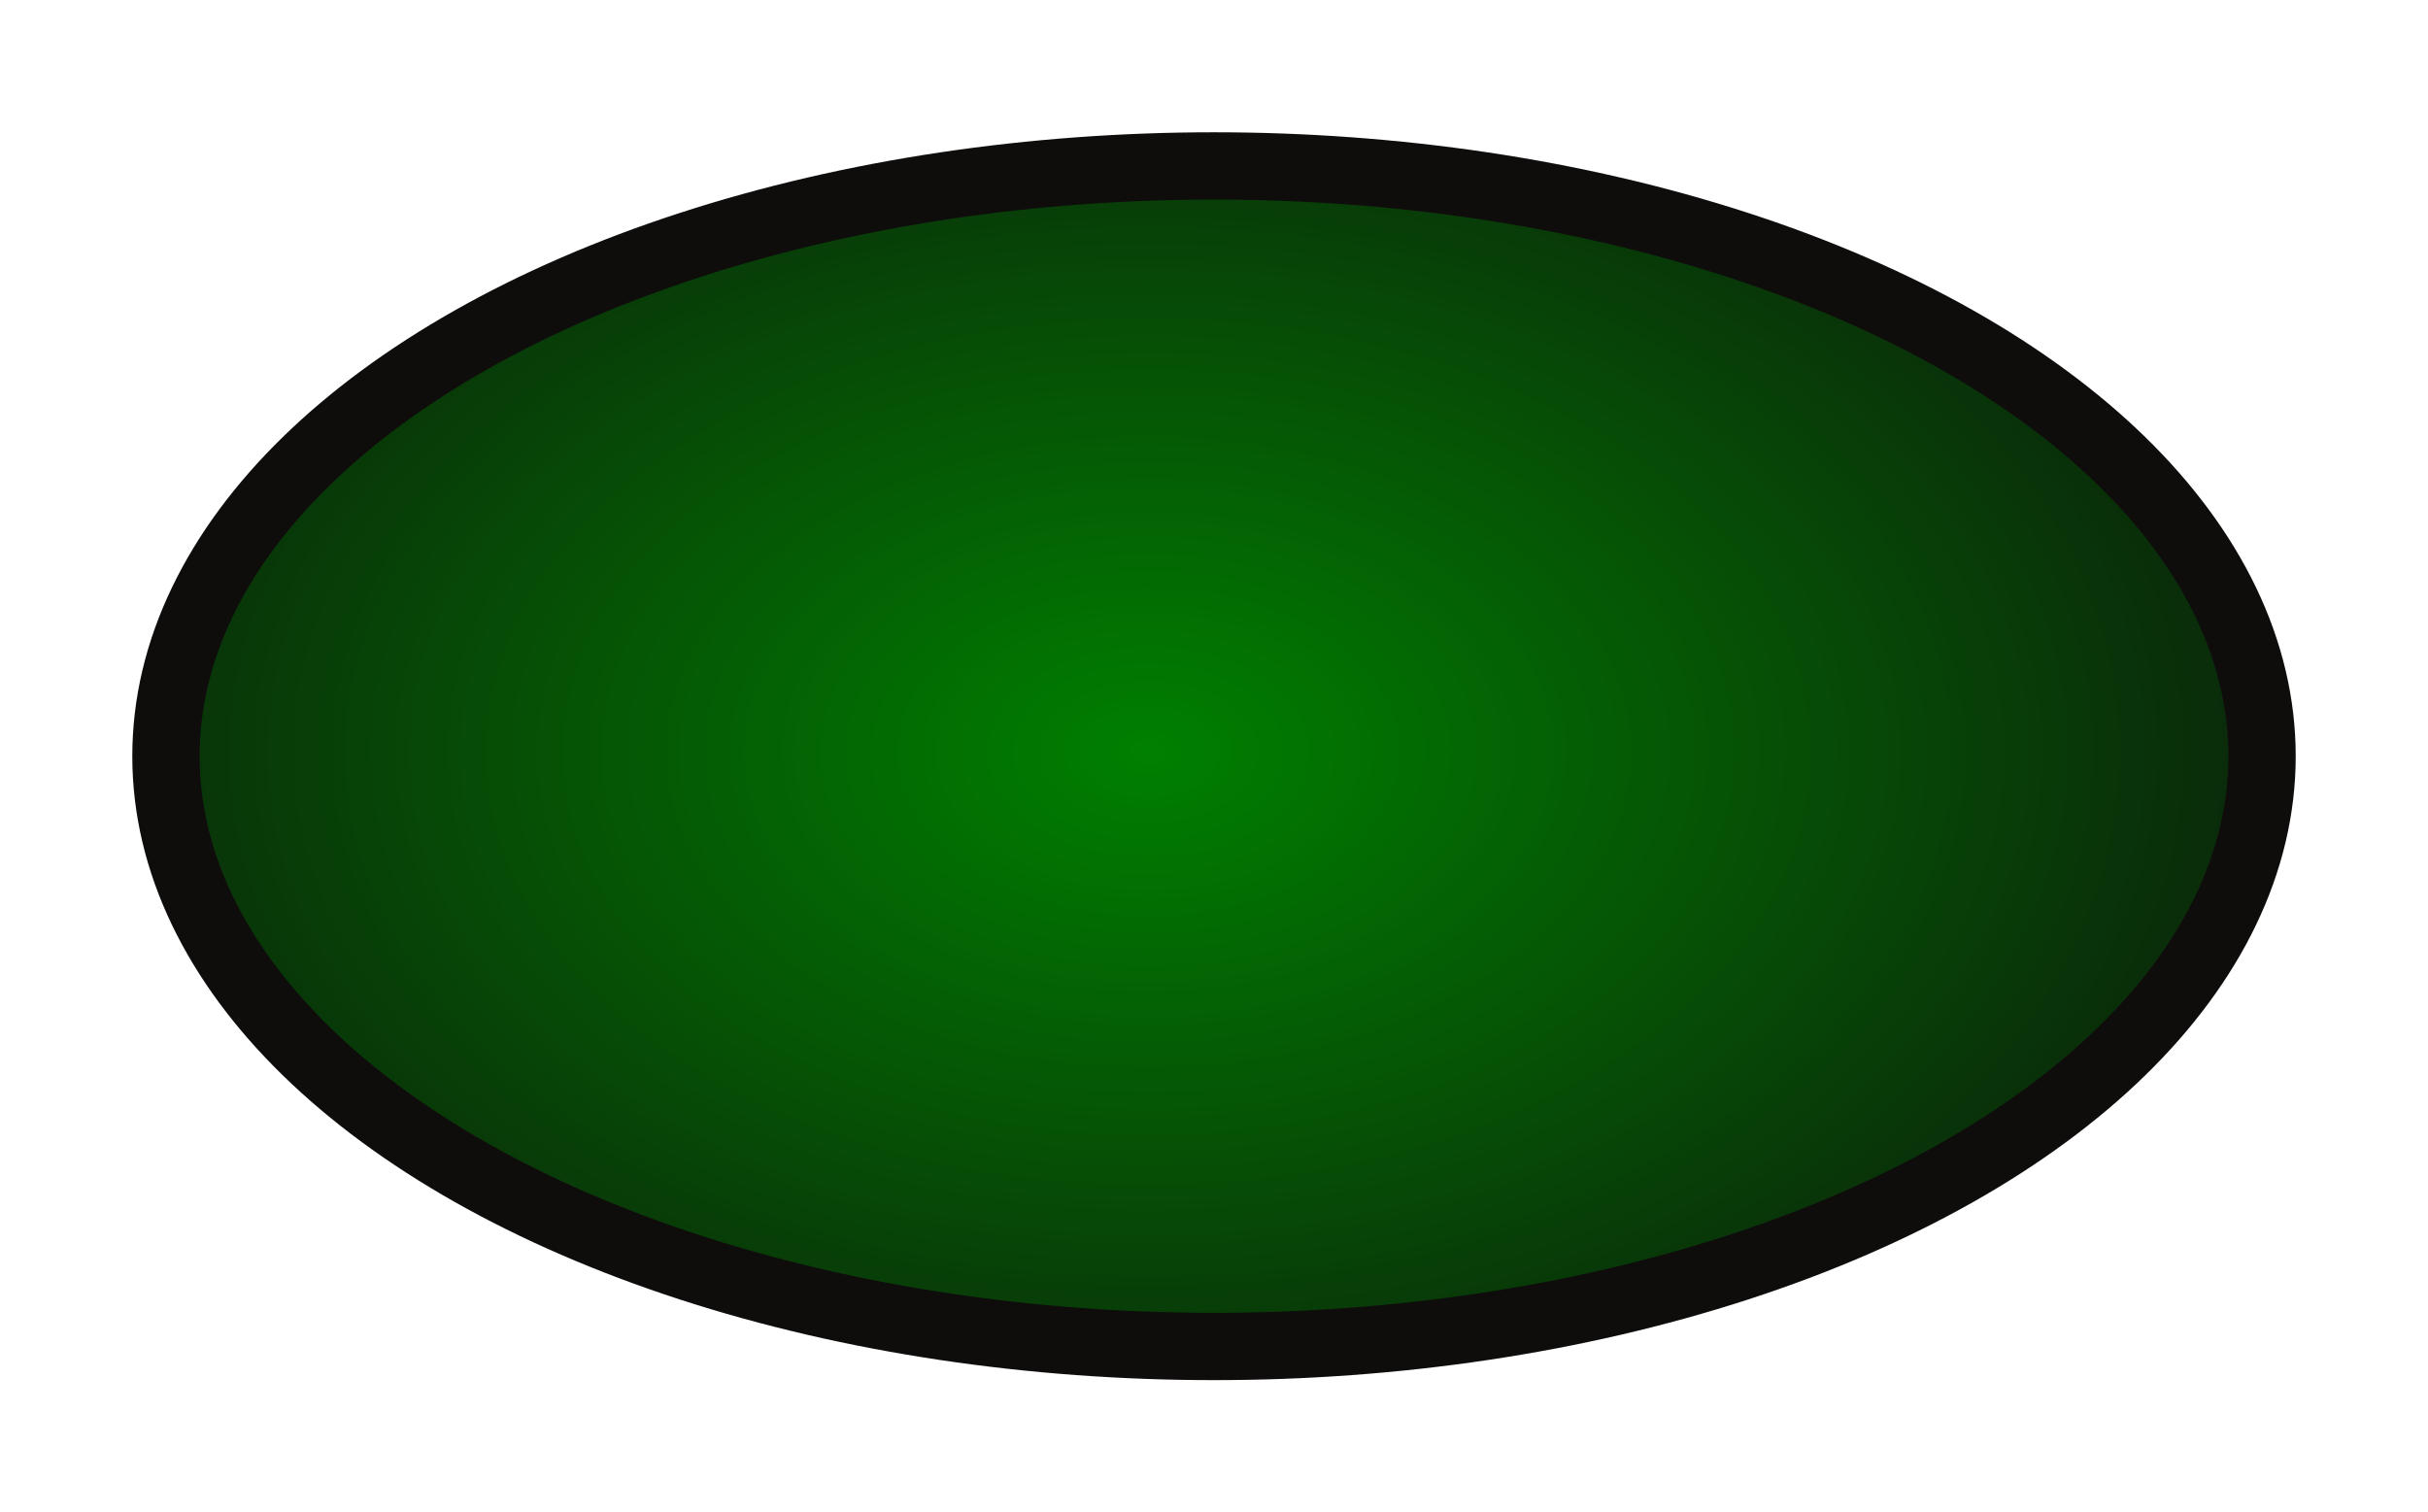 <?xml version="1.0" encoding="UTF-8" standalone="no"?>
<svg
   xmlns:dc="http://purl.org/dc/elements/1.1/"
   xmlns:cc="http://creativecommons.org/ns#"
   xmlns:rdf="http://www.w3.org/1999/02/22-rdf-syntax-ns#"
   xmlns:svg="http://www.w3.org/2000/svg"
   xmlns="http://www.w3.org/2000/svg"
   xmlns:xlink="http://www.w3.org/1999/xlink"
   id="svg8"
   version="1.1"
   viewBox="0 0 621.551 387.206"
   height="91.466pc"
   width="146.823pc">
  <defs
     id="defs2">
    <linearGradient
       id="linearGradient1474">
      <stop
         style="stop-color:#008000;stop-opacity:1"
         offset="0"
         id="stop1472" />
      <stop
         style="stop-color:#0c190c;stop-opacity:1"
         offset="1"
         id="stop1470" />
    </linearGradient>
    <marker
       style="overflow:visible"
       id="Arrow1Lstart"
       refX="0"
       refY="0"
       orient="auto">
      <path
         transform="matrix(0.8,0,0,0.8,10,0)"
         style="fill:#008000;fill-opacity:1;fill-rule:evenodd;stroke:#ff0000;stroke-width:1pt;stroke-opacity:0"
         d="M 0,0 5,-5 -12.5,0 5,5 Z"
         id="path839" />
    </marker>
    <radialGradient
       r="198.524"
       fy="30.598"
       fx="102.067"
       cy="30.598"
       cx="102.067"
       gradientTransform="matrix(1.708,-0.002,0.001,1.116,-122.009,52.157)"
       gradientUnits="userSpaceOnUse"
       id="radialGradient1518"
       xlink:href="#linearGradient1474" />
  </defs>
  <g
     transform="translate(241.606,106.38)"
     id="layer1">
    <ellipse
       style="opacity:1;fill:url(#radialGradient1518);fill-opacity:1;stroke:#0f0c0c;stroke-width:17.229;stroke-linecap:butt;stroke-linejoin:round;stroke-miterlimit:4;stroke-dasharray:none;stroke-opacity:1;paint-order:normal"
       ry="151.122"
       rx="268.294"
       cy="87.223"
       cx="69.17"
       id="path10" />
  </g>
</svg>
